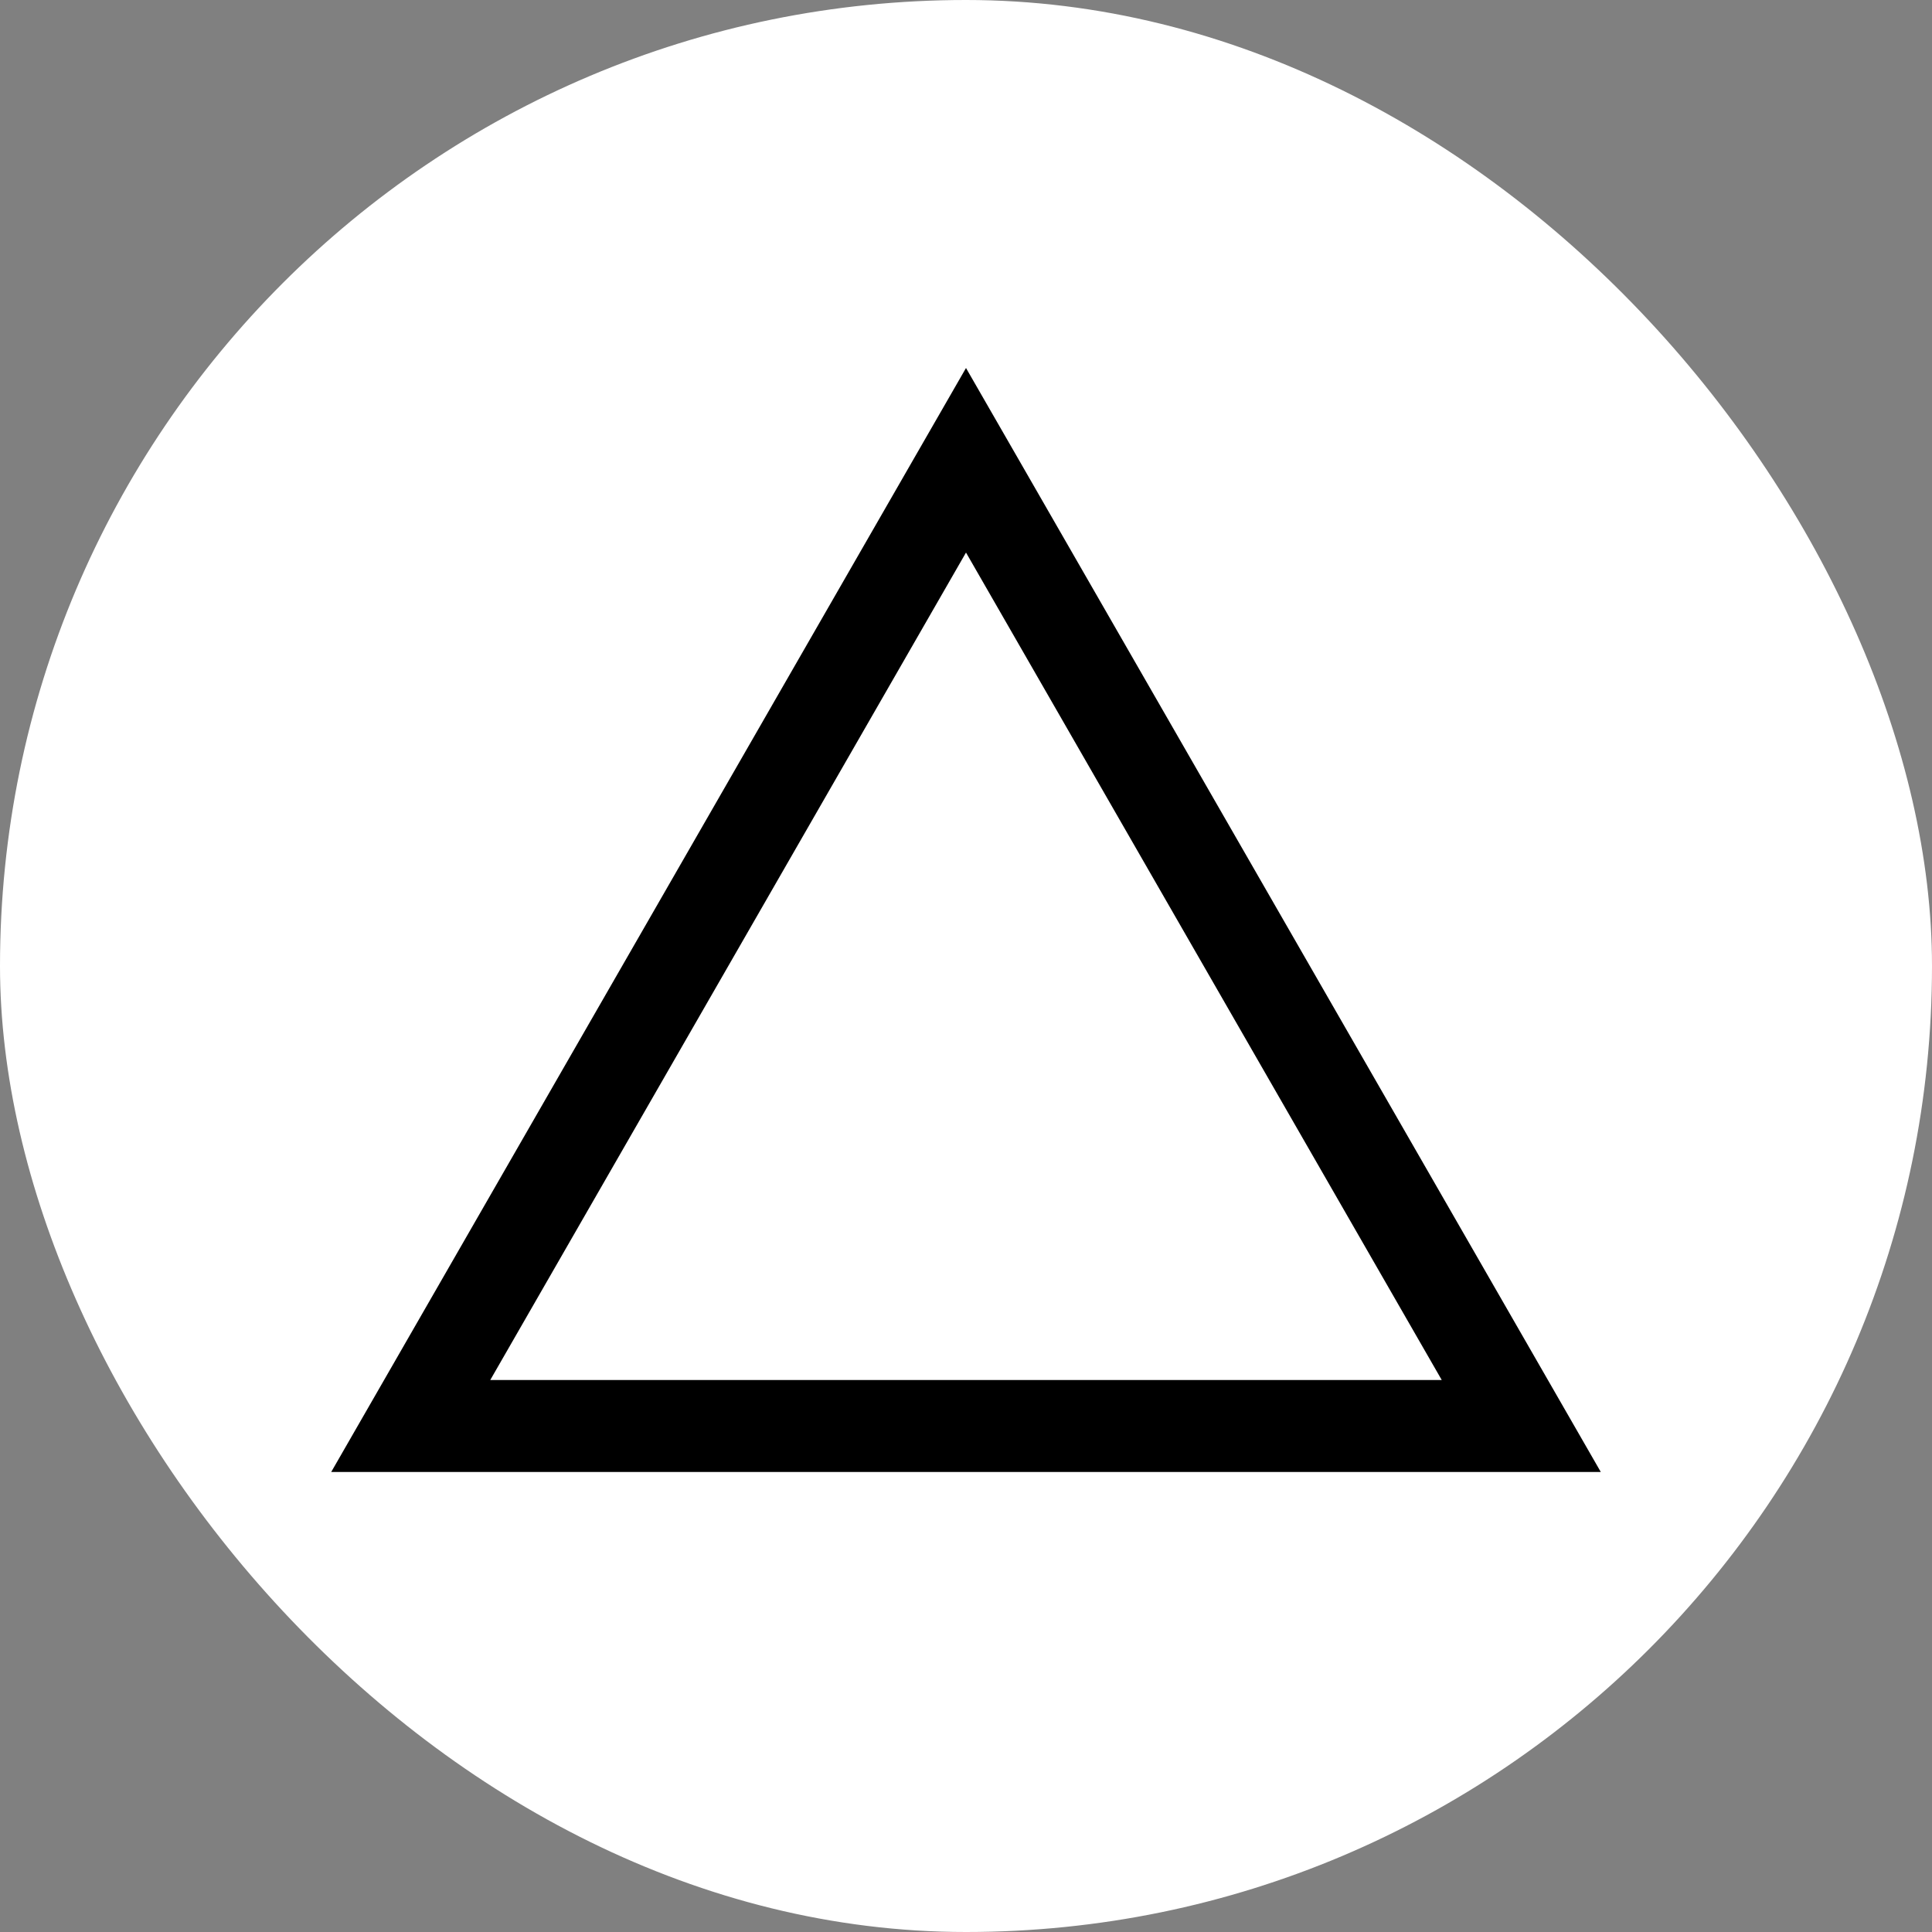 <svg xmlns="http://www.w3.org/2000/svg" width="800px" height="800px" viewBox="-3 -3 21 21" fill="none"><rect x="-3" y="-3" width="21" height="21" fill="#808080" stroke="none"/><g id="deeditor_bgCarrier" stroke-width="0">
  <rect id="dee_c_e" x="-3" y="-3" width="21" height="21" rx="38.4" fill="#ffffff" strokewidth="0"/>
</g>
  <path fill-rule="evenodd" clip-rule="evenodd" d="M7.5 1L6.923 2.003L1.175 12L0.6 13H1.754H13.246H14.4L13.825 12L8.077 2.003L7.5 1ZM7.5 3.006L2.329 12H12.671L7.5 3.006Z" fill="#000000"/>
</svg>